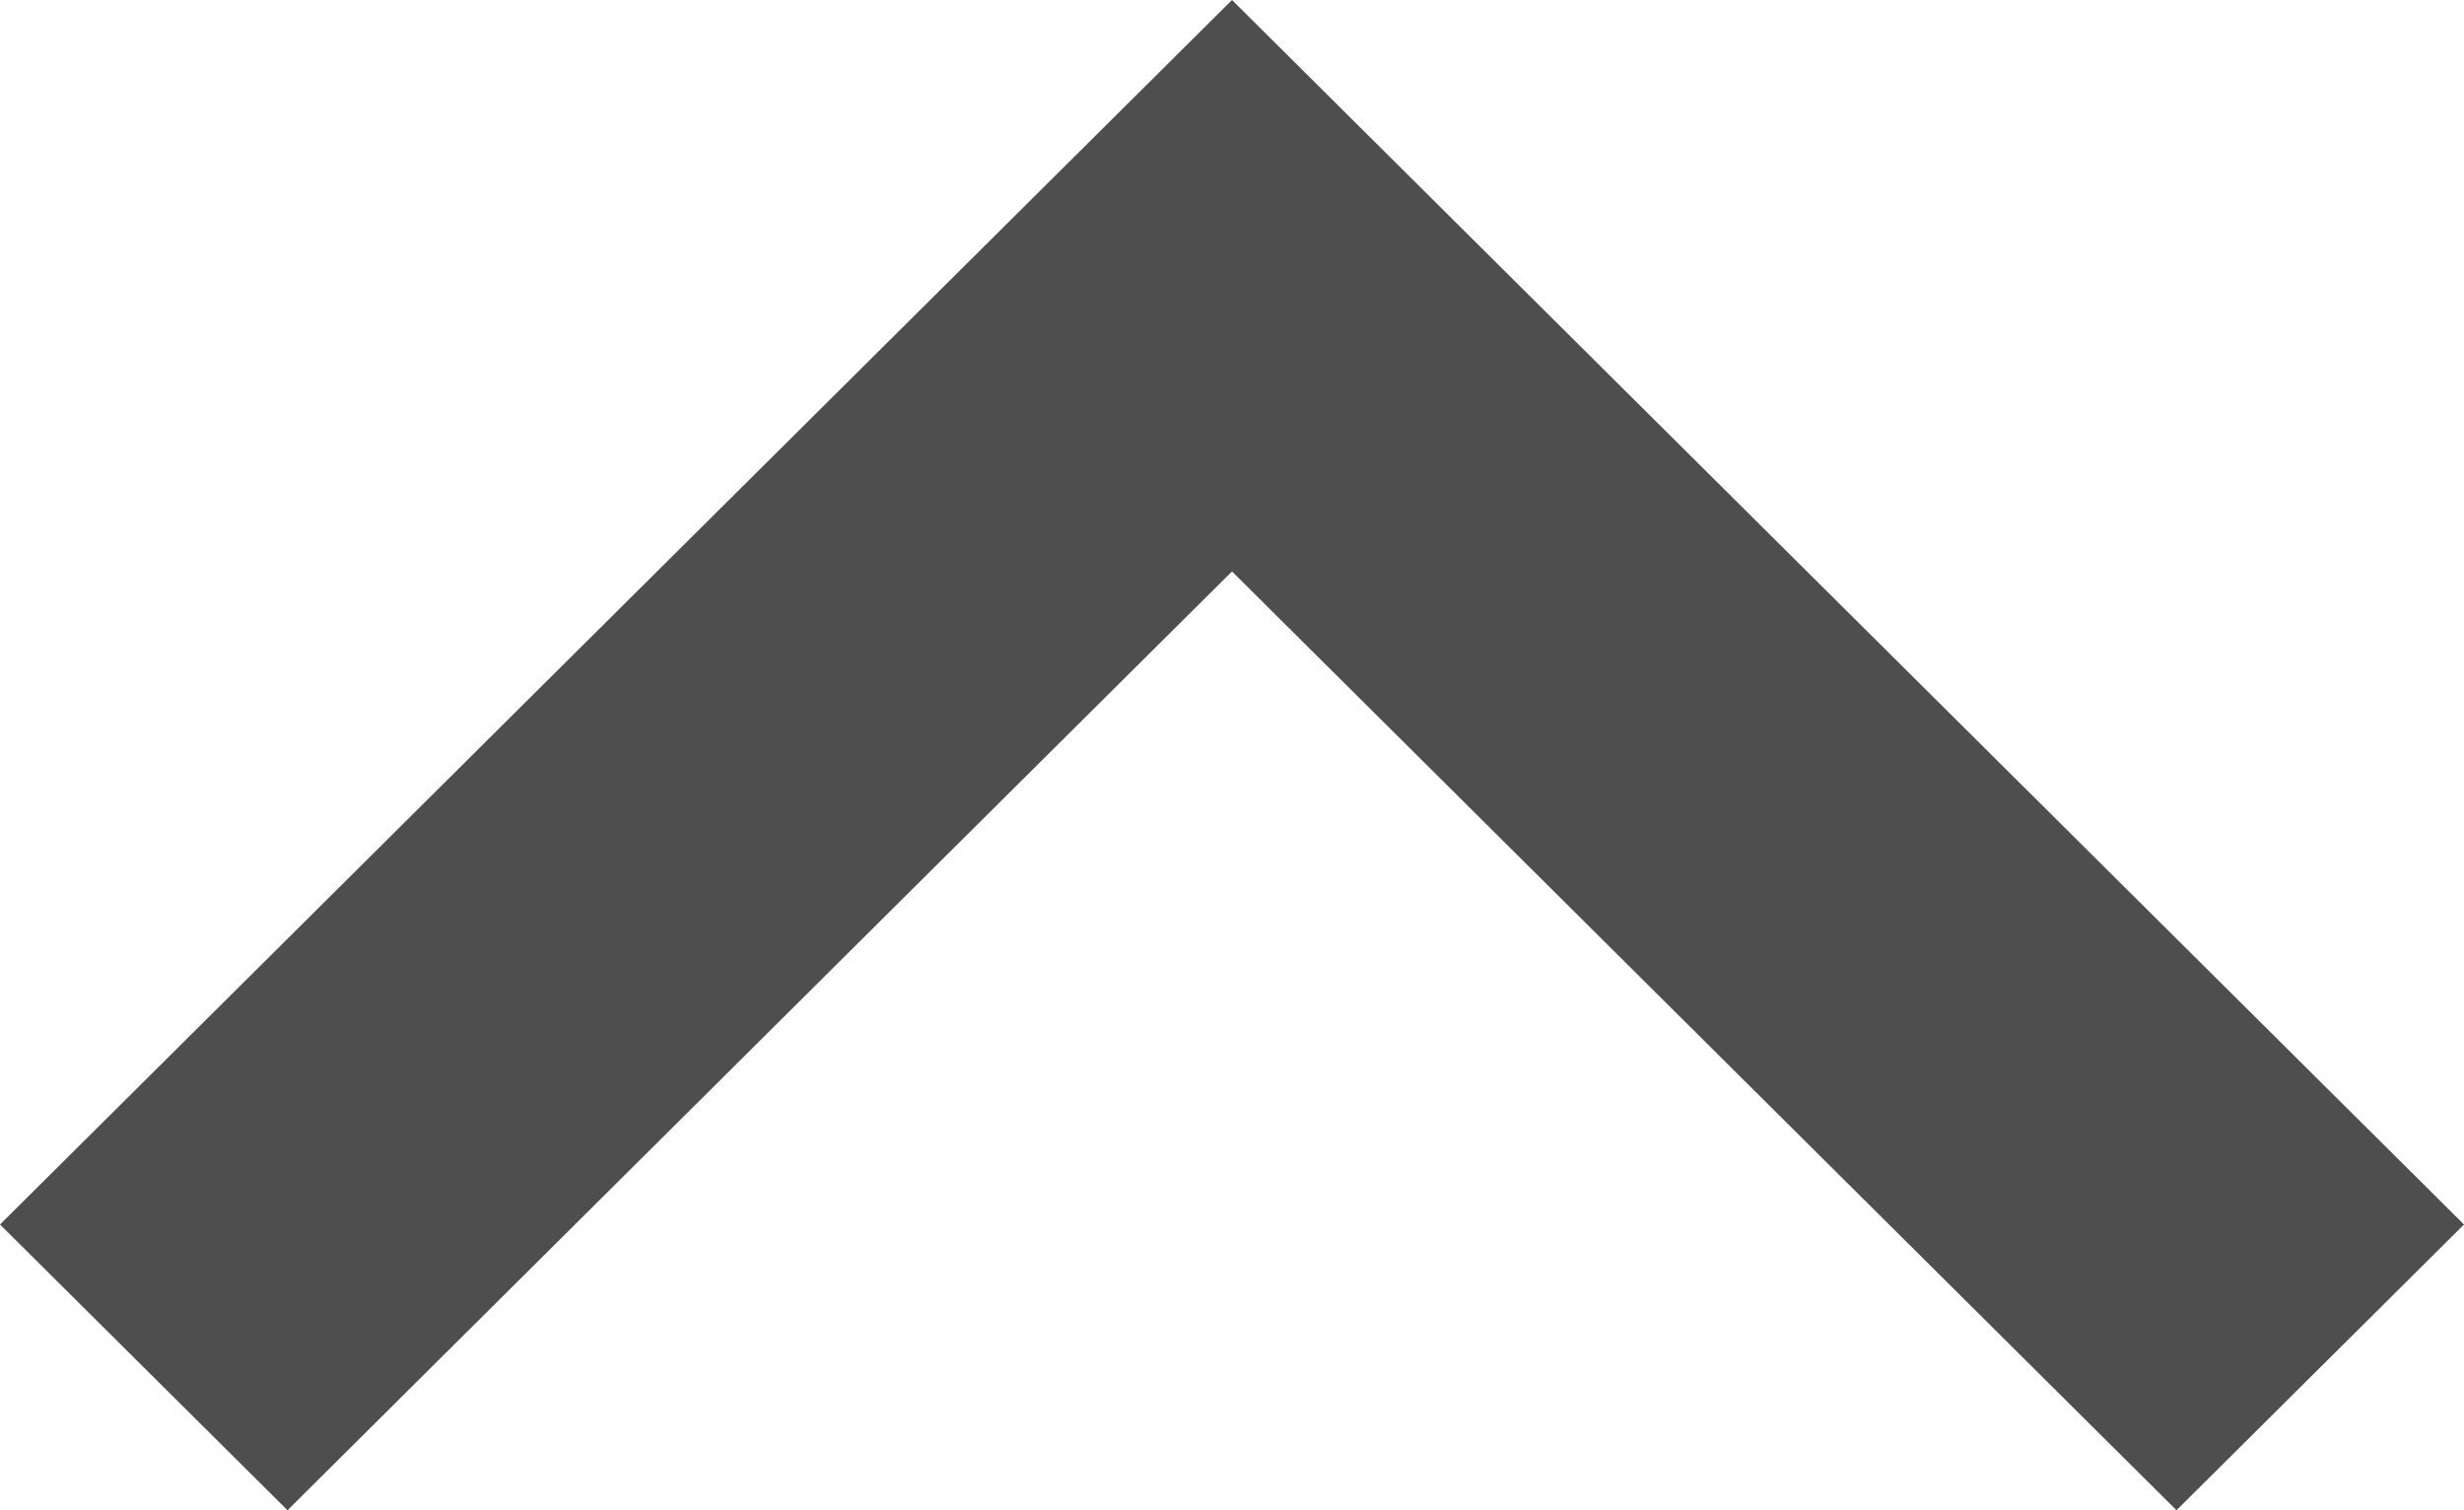 <svg width="31" height="19" viewBox="0 0 31 19" fill="none" xmlns="http://www.w3.org/2000/svg">
<path d="M15.5 2.98023e-07L31 15.405L27.383 19L15.5 7.189L3.617 19L9.53674e-07 15.405L15.5 2.98023e-07Z" fill="#4E4E4E"/>
</svg>
